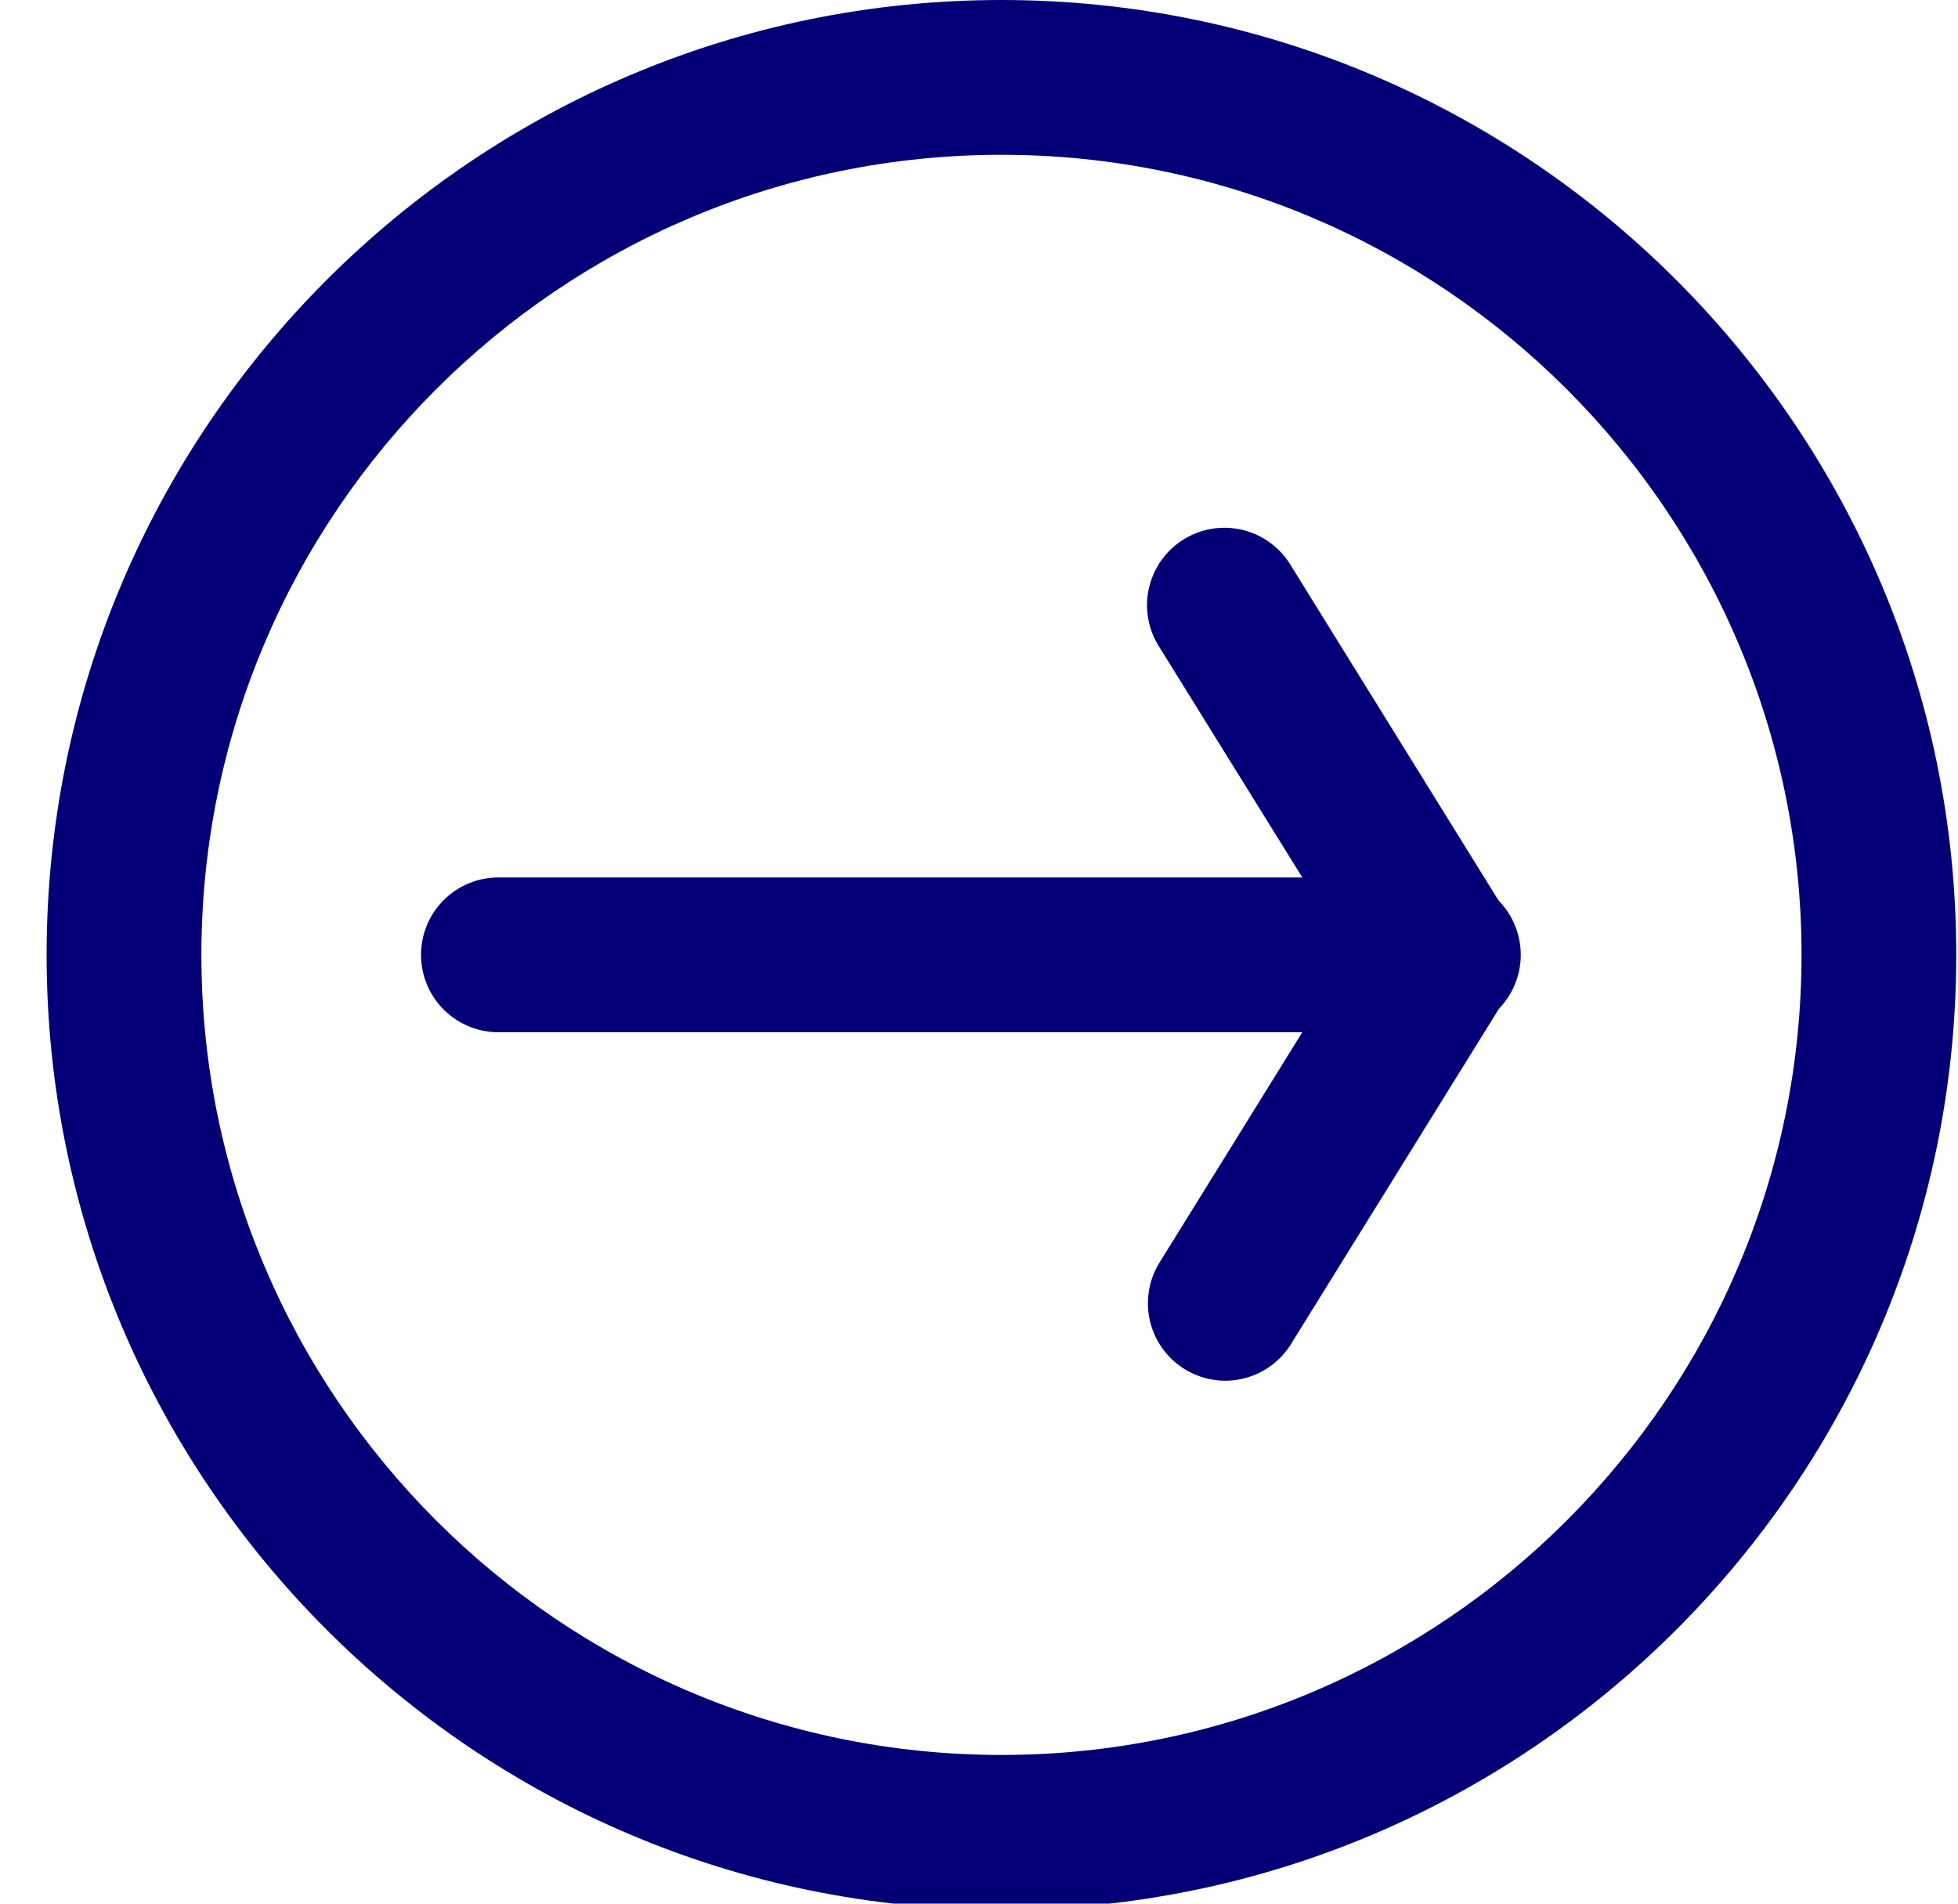 <svg xmlns="http://www.w3.org/2000/svg" width="36" height="35" viewBox="0 0 36 35"><g><g><g><g><path fill="#030077" d="M33.123 17.556c0 8.11-6.599 14.71-14.71 14.71s-14.71-6.6-14.71-14.71c0-8.112 6.599-14.71 14.71-14.71s14.71 6.598 14.71 14.71zm2.845 0C35.968 7.876 28.093 0 18.413 0S.857 7.875.857 17.556c0 9.68 7.876 17.555 17.556 17.555s17.555-7.875 17.555-17.555z"/></g></g><g><g><path fill="#030077" d="M26.5 18.978H9.202a1.423 1.423 0 1 1 0-2.845H26.5a1.423 1.423 0 1 1 0 2.845z"/></g></g><g><g/></g><g><g><path fill="#030077" d="M26.502 18.978c-.476 0-.941-.239-1.21-.673L21.318 11.9a1.423 1.423 0 1 1 2.418-1.5l3.972 6.407a1.423 1.423 0 0 1-1.207 2.172z"/></g></g><g><g><path fill="#030077" d="M22.527 25.385a1.423 1.423 0 0 1-1.208-2.172l3.972-6.407a1.423 1.423 0 1 1 2.418 1.5l-3.972 6.405c-.27.435-.734.674-1.21.674z"/></g></g></g></g></svg>